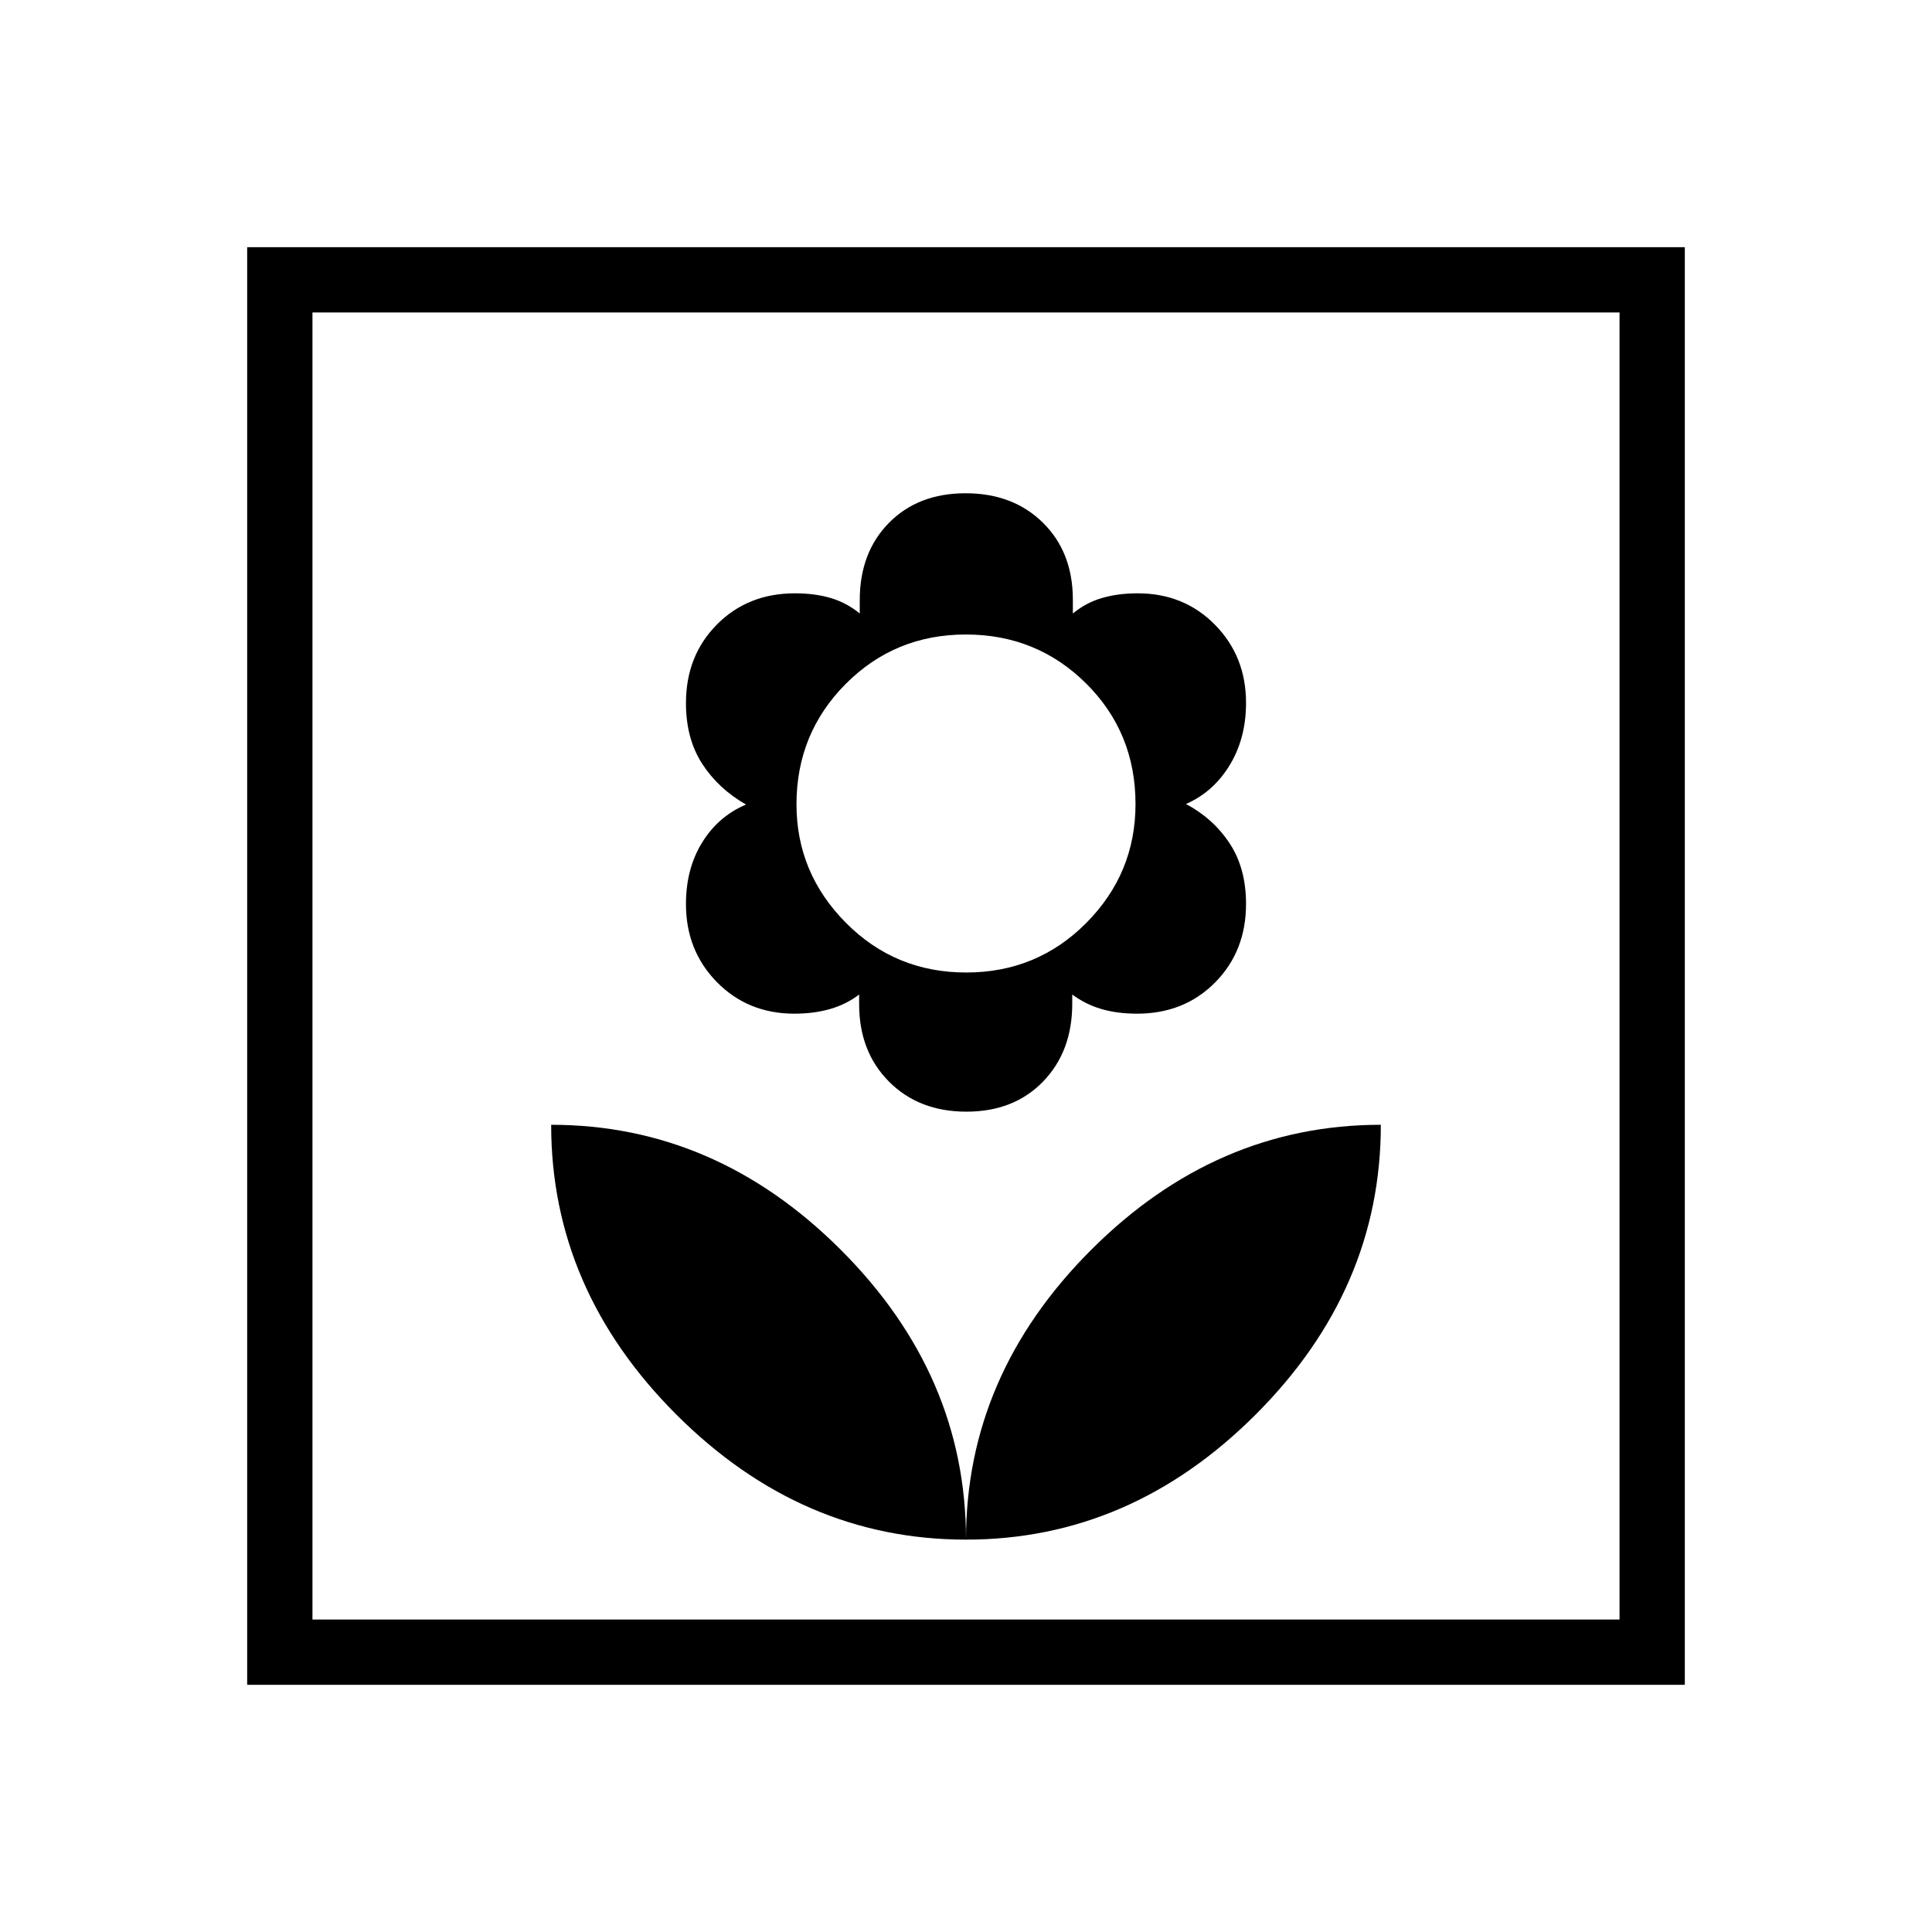 <svg xmlns="http://www.w3.org/2000/svg" height="40" viewBox="0 -960 960 960" width="40"><path d="M480-194.97q0-81.8-62.17-143.96-62.17-62.17-143.96-62.17 0 81.79 62.17 143.96T480-194.97Zm.2-212.65q23.59 0 38.09-14.96 14.5-14.96 14.5-38.65v-4.59q6.59 4.87 14.46 7.19 7.87 2.32 17.75 2.32 23.42 0 38.79-15.52 15.36-15.52 15.36-39.02 0-17.66-8.12-30.04-8.12-12.37-21.72-19.6 13.57-5.94 21.71-19.29 8.13-13.35 8.13-30.97 0-23.08-15.39-38.76-15.38-15.67-38.47-15.67-9.75 0-17.71 2.32-7.97 2.32-14.48 7.71v-6.82q0-23.61-14.85-38.27-14.85-14.66-38.45-14.66-23.59 0-38.09 14.71-14.5 14.71-14.5 38.39v6.65q-6.59-5.39-14.46-7.71-7.87-2.32-17.75-2.32-23.42 0-38.79 15.52-15.36 15.52-15.36 39.02 0 17.67 8.04 30.12t21.8 20.29q-13.76 5.84-21.8 18.86-8.04 13.01-8.04 30.63 0 23.09 15.39 38.76 15.39 15.67 38.47 15.67 9.75 0 17.79-2.32t14.4-7.19v4.77q0 23.61 14.85 38.52 14.85 14.91 38.45 14.91Zm-.13-69.15q-35.27 0-59.79-24.74-24.51-24.73-24.51-58.83 0-35.24 24.45-59.81t59.71-24.57q35.27 0 59.79 24.37 24.51 24.37 24.51 59.9 0 34.41-24.45 59.04-24.45 24.64-59.71 24.64Zm-.07 281.8q81.79 0 143.96-62.17t62.17-143.96q-81.79 0-143.96 62.17Q480-276.77 480-194.97Zm-357.18 72.15v-714.36h714.36v714.36H122.82Zm32.44-32.44h649.48v-649.48H155.26v649.48Zm0 0v-649.48 649.48Z"/></svg>